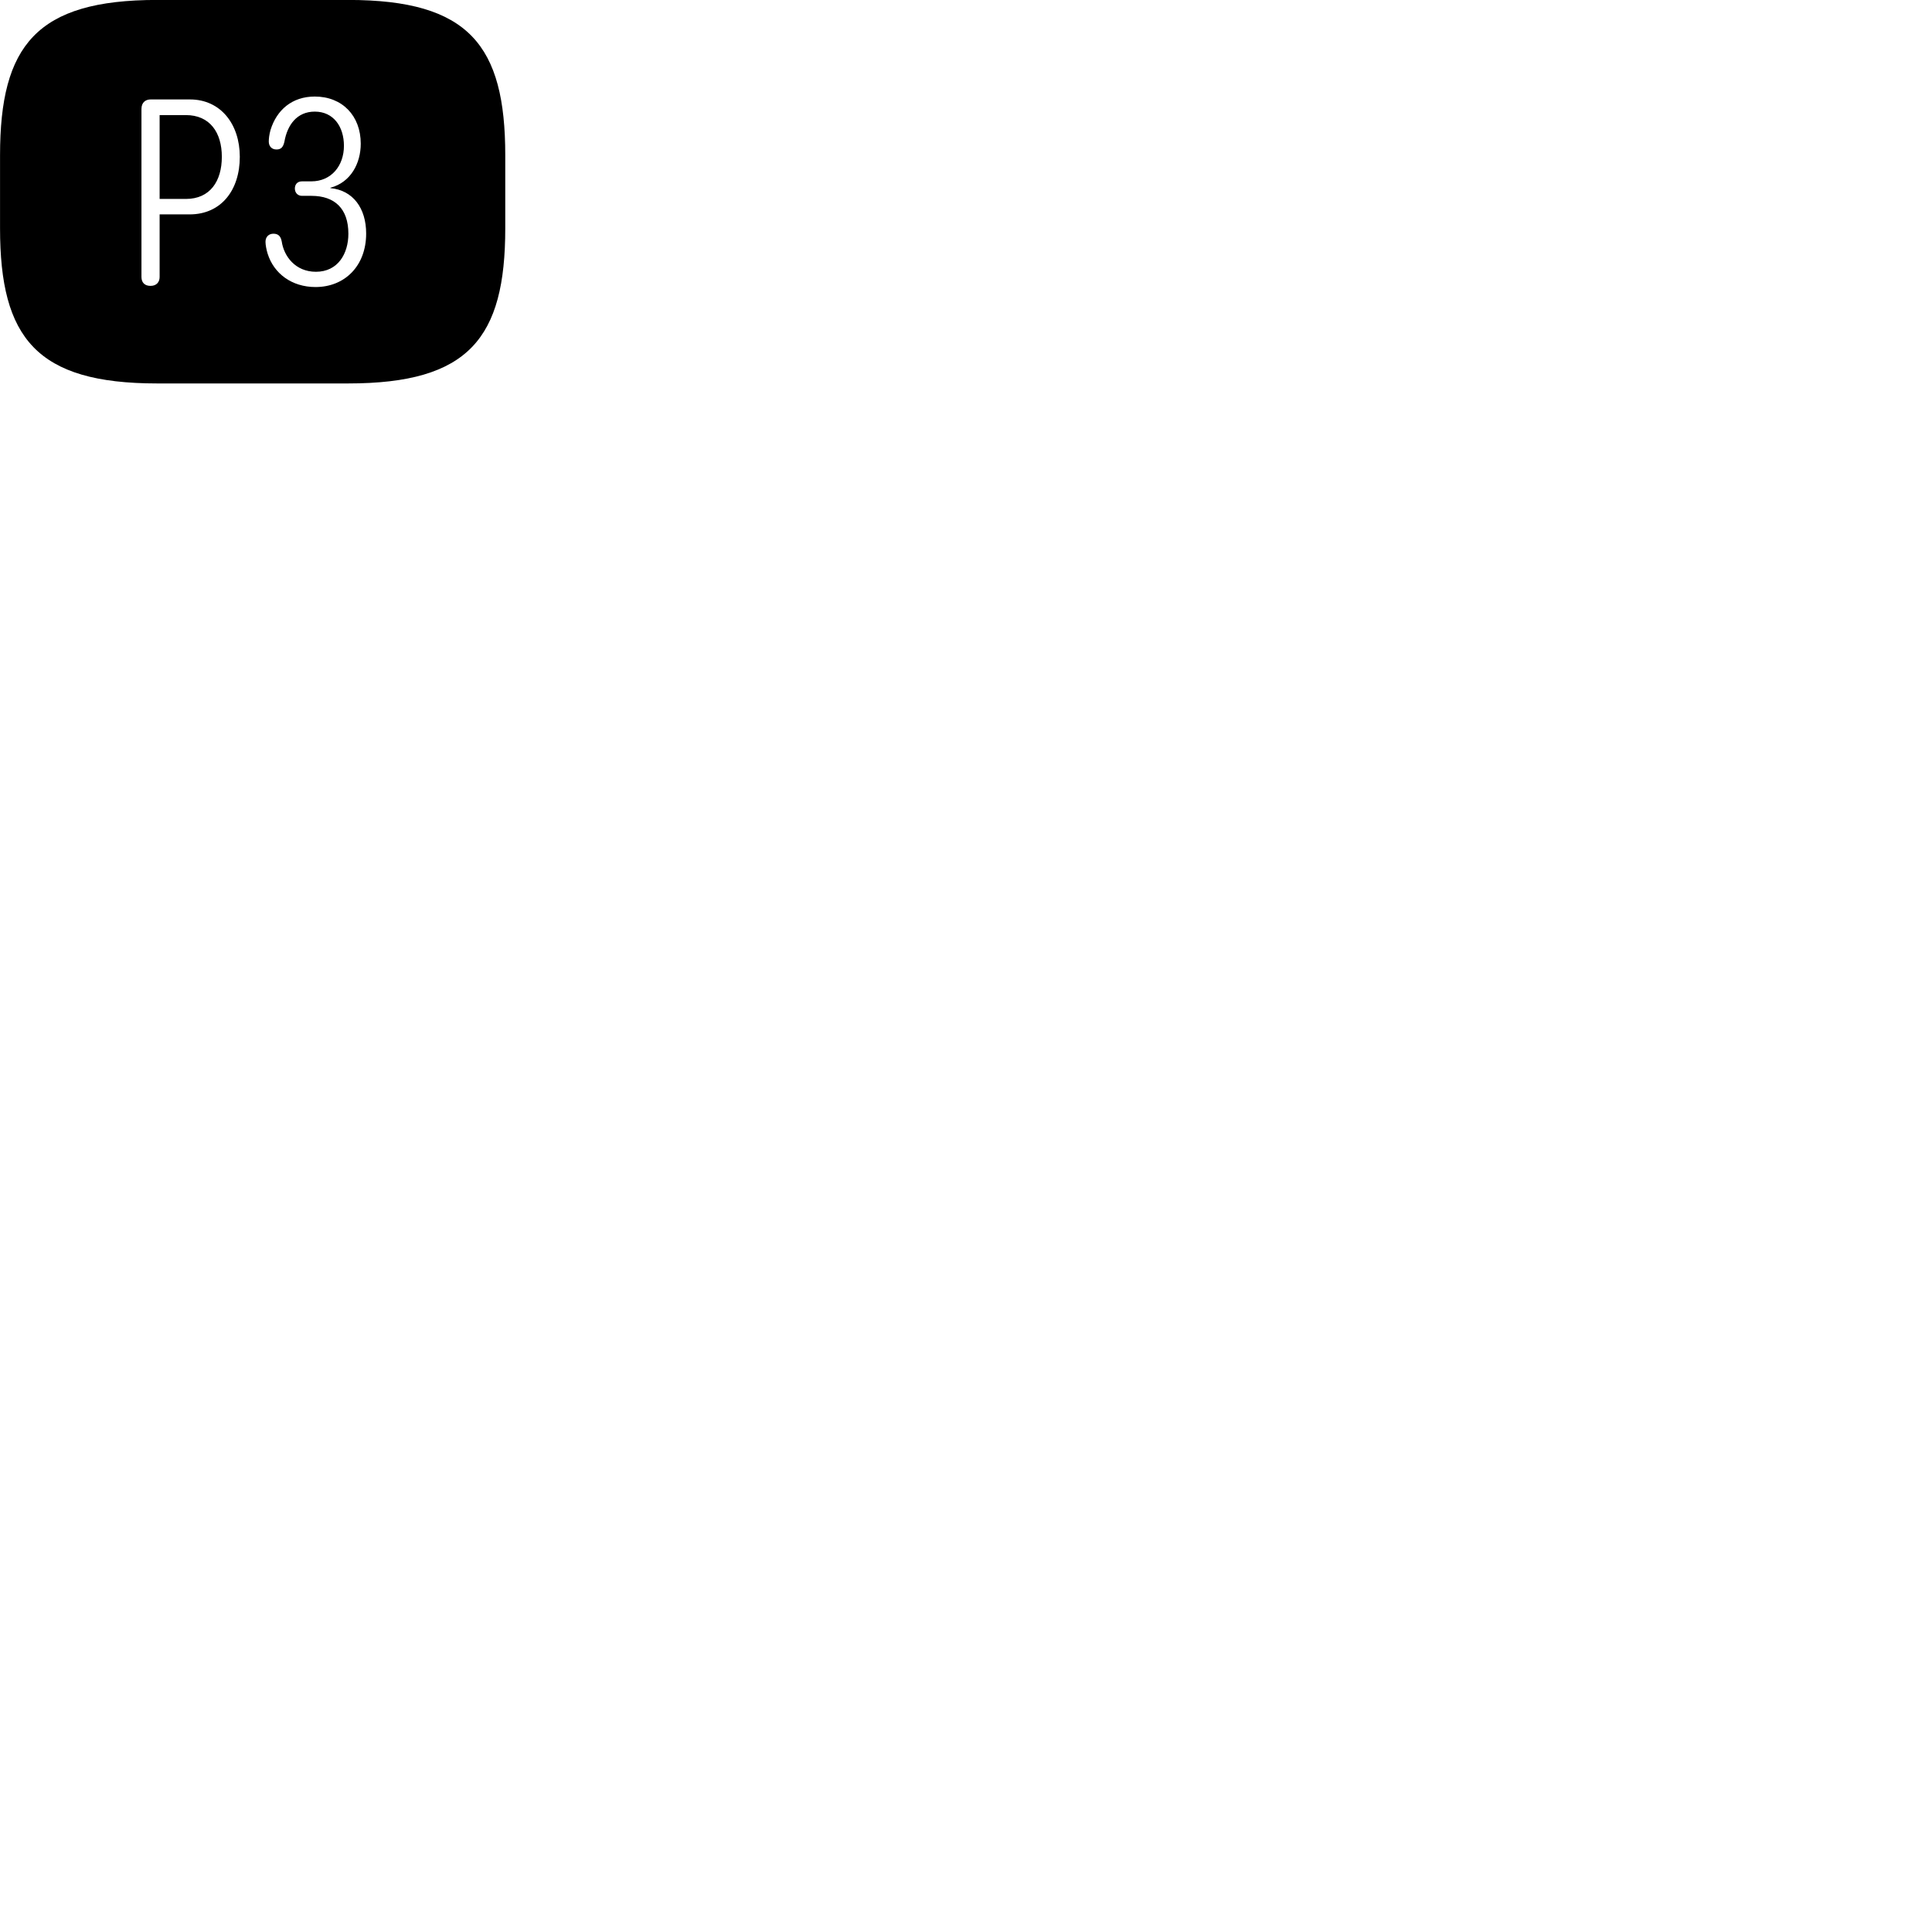 
        <svg xmlns="http://www.w3.org/2000/svg" viewBox="0 0 100 100">
            <path d="M8.132 19.847H18.022C24.272 19.847 26.152 17.497 26.152 11.817V8.037C26.152 2.347 24.272 -0.003 18.022 -0.003H8.132C1.892 -0.003 0.002 2.347 0.002 8.037V11.817C0.002 17.497 1.892 19.847 8.132 19.847ZM16.332 14.857C15.102 14.857 14.172 14.157 13.852 13.127C13.792 12.937 13.742 12.677 13.742 12.517C13.742 12.257 13.912 12.097 14.152 12.097C14.412 12.097 14.532 12.237 14.582 12.497C14.692 13.257 15.282 14.067 16.352 14.067C17.492 14.067 18.032 13.127 18.032 12.097C18.032 10.797 17.322 10.137 16.122 10.137H15.632C15.412 10.137 15.262 9.977 15.262 9.757C15.262 9.567 15.372 9.387 15.632 9.387H16.112C17.152 9.387 17.802 8.577 17.802 7.547C17.802 6.567 17.272 5.777 16.292 5.777C15.362 5.777 14.872 6.477 14.722 7.327C14.662 7.597 14.562 7.737 14.312 7.737C14.052 7.737 13.912 7.557 13.912 7.327C13.912 7.187 13.932 6.977 14.002 6.727C14.322 5.687 15.122 4.997 16.292 4.997C17.712 4.997 18.672 5.987 18.672 7.437C18.672 8.447 18.162 9.437 17.102 9.717V9.737C18.272 9.847 18.952 10.777 18.952 12.087C18.952 13.777 17.832 14.857 16.332 14.857ZM7.792 14.797C7.492 14.797 7.322 14.627 7.322 14.337V5.637C7.322 5.287 7.552 5.147 7.792 5.147H9.832C11.422 5.147 12.412 6.427 12.412 8.117C12.412 9.837 11.452 11.097 9.812 11.097H8.262V14.337C8.262 14.587 8.112 14.797 7.792 14.797ZM8.262 10.297H9.622C10.872 10.297 11.482 9.377 11.482 8.117C11.482 6.857 10.862 5.957 9.622 5.957H8.262Z" />
        </svg>
    